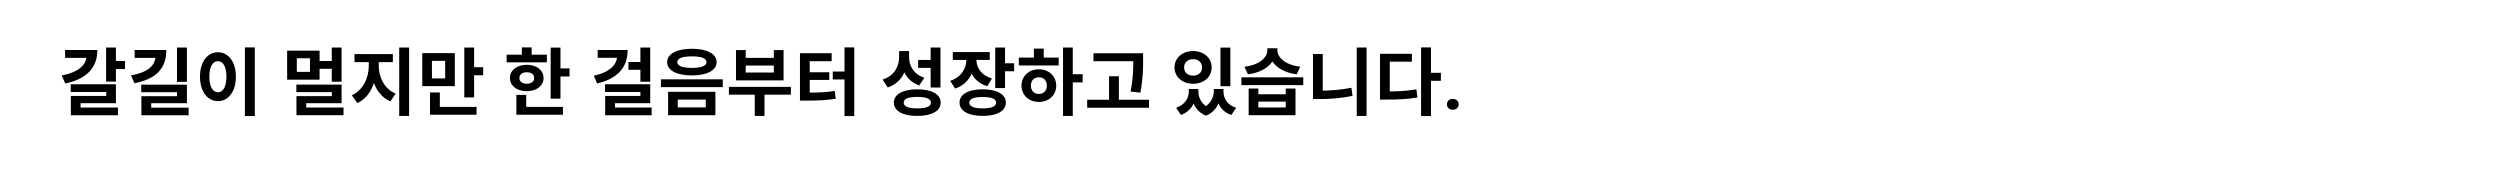 <svg width="846" height="59" viewBox="0 0 846 59" fill="none" xmlns="http://www.w3.org/2000/svg">
<rect width="846" height="59" fill="white"/>
<path d="M35.9 16.075V27.625H39.225V16.075H35.9ZM38.3 20.65V23.375H42.3V20.65H38.3ZM29.275 16.925V18.9C29.275 21.8 26.75 24.45 20.875 25.525L22.075 28.25C29.05 26.825 32.95 23.1 32.95 16.925H29.275ZM22.025 16.925V19.575H31.4V16.925H22.025ZM23.925 28.525V31.125H35.95V32.475H23.975V37.725H27.275V34.925H39.225V28.525H23.925ZM23.975 36.4V39H39.9V36.4H23.975ZM59.898 16.075V27.7H63.248V16.075H59.898ZM52.623 16.925V18.825C52.623 21.9 50.523 24.4 44.348 25.5L45.498 28.175C52.798 26.7 56.273 23.275 56.273 16.925H52.623ZM45.573 16.925V19.575H54.973V16.925H45.573ZM47.798 28.65V31.2H59.898V32.55H47.848V37.45H51.173V34.925H63.248V28.65H47.798ZM47.848 36.425V39H63.823V36.425H47.848ZM82.871 16.05V39.275H86.221V16.05H82.871ZM73.746 17.675C70.246 17.675 67.671 20.875 67.671 25.925C67.671 31.025 70.246 34.225 73.746 34.225C77.246 34.225 79.821 31.025 79.821 25.925C79.821 20.875 77.246 17.675 73.746 17.675ZM73.746 20.7C75.471 20.7 76.621 22.525 76.621 25.925C76.621 29.375 75.471 31.225 73.746 31.225C72.021 31.225 70.846 29.375 70.846 25.925C70.846 22.525 72.021 20.7 73.746 20.7ZM97.17 17.15V26.95H108.145V17.15H97.17ZM104.895 19.725V24.325H100.445V19.725H104.895ZM112.27 16.075V27.65H115.595V16.075H112.27ZM107.345 20.65V23.275H113.245V20.65H107.345ZM100.295 28.625V31.175H112.295V32.525H100.32V37.75H103.62V34.925H115.595V28.625H100.295ZM100.32 36.4V38.975H116.245V36.4H100.32ZM124.793 19.725V22.325C124.793 26.25 122.918 30.525 119.043 32.25L120.918 34.875C125.268 32.9 127.443 27.675 127.443 22.325V19.725H124.793ZM125.543 19.725V22.325C125.543 27.475 127.693 32.4 132.093 34.3L133.893 31.675C130.018 30.075 128.168 26.075 128.168 22.325V19.725H125.543ZM119.968 18.3V21.025H132.943V18.3H119.968ZM135.093 16.075V39.225H138.443V16.075H135.093ZM142.891 17.975V29.15H153.916V17.975H142.891ZM150.641 20.6V26.525H146.166V20.6H150.641ZM157.116 16.075V32.95H160.441V16.075H157.116ZM159.491 22.75V25.475H163.516V22.75H159.491ZM145.516 36.175V38.825H161.266V36.175H145.516ZM145.516 31.3V37.5H148.841V31.3H145.516ZM186.339 16.1V33.4H189.664V16.1H186.339ZM188.714 23.15V25.875H192.739V23.15H188.714ZM171.439 18.5V21.1H185.064V18.5H171.439ZM178.264 21.925C174.914 21.925 172.564 23.75 172.564 26.4C172.564 29.05 174.914 30.85 178.264 30.85C181.589 30.85 183.939 29.05 183.939 26.4C183.939 23.75 181.589 21.925 178.264 21.925ZM178.264 24.45C179.739 24.45 180.764 25.15 180.764 26.4C180.764 27.65 179.739 28.325 178.264 28.325C176.789 28.325 175.764 27.65 175.764 26.4C175.764 25.15 176.789 24.45 178.264 24.45ZM176.589 16.05V19.775H179.914V16.05H176.589ZM174.739 36.175V38.825H190.489V36.175H174.739ZM174.739 32.1V37.325H178.064V32.1H174.739ZM216.713 16.075V27.65H220.038V16.075H216.713ZM212.663 20.975V23.625H217.113V20.975H212.663ZM208.888 16.925V18.6C208.888 21.8 206.538 24.4 200.938 25.625L202.063 28.25C208.838 26.625 212.388 22.975 212.388 16.925H208.888ZM202.263 16.925V19.55H211.663V16.925H202.263ZM204.738 28.525V31.125H216.713V32.475H204.788V37.775H208.113V34.925H220.038V28.525H204.738ZM204.788 36.4V39H220.513V36.4H204.788ZM234.136 16.5C229.036 16.5 225.761 18.225 225.761 21.025C225.761 23.825 229.036 25.525 234.136 25.525C239.236 25.525 242.511 23.825 242.511 21.025C242.511 18.225 239.236 16.5 234.136 16.5ZM234.136 19.075C237.286 19.075 239.086 19.7 239.086 21.025C239.086 22.325 237.286 22.975 234.136 22.975C230.961 22.975 229.186 22.325 229.186 21.025C229.186 19.7 230.961 19.075 234.136 19.075ZM226.086 31.075V38.975H242.086V31.075H226.086ZM238.836 33.7V36.35H229.361V33.7H238.836ZM223.661 26.85V29.475H244.586V26.85H223.661ZM246.659 29.4V32.025H267.634V29.4H246.659ZM255.409 30.725V39.225H258.709V30.725H255.409ZM249.059 16.95V27.2H265.159V16.95H261.859V19.575H252.359V16.95H249.059ZM252.359 22.175H261.859V24.55H252.359V22.175ZM285.782 16.05V39.275H289.082V16.05H285.782ZM281.807 24.2V26.9H286.157V24.2H281.807ZM270.707 31.35V34.05H272.557C276.457 34.05 279.457 33.95 282.807 33.425L282.507 30.775C279.232 31.3 276.382 31.35 272.557 31.35H270.707ZM270.707 18V32.2H274.007V20.7H281.432V18H270.707ZM273.257 24.45V27.05H280.632V24.45H273.257ZM304.256 17.275V19.35C304.256 22.525 302.631 25.65 298.681 26.925L300.406 29.6C304.956 28.075 307.031 24 307.031 19.35V17.275H304.256ZM304.956 17.275V19.2C304.956 23.7 306.806 27.425 311.081 28.9L312.806 26.3C309.131 25.125 307.631 22.275 307.631 19.2V17.275H304.956ZM314.931 16.075V29.625H318.256V16.075H314.931ZM310.406 30.225C305.506 30.225 302.481 31.9 302.481 34.725C302.481 37.575 305.506 39.225 310.406 39.225C315.306 39.225 318.331 37.575 318.331 34.725C318.331 31.9 315.306 30.225 310.406 30.225ZM310.406 32.8C313.431 32.8 315.031 33.425 315.031 34.725C315.031 36.025 313.431 36.675 310.406 36.675C307.406 36.675 305.806 36.025 305.806 34.725C305.806 33.425 307.406 32.8 310.406 32.8ZM310.706 20.275V22.975H315.406V20.275H310.706ZM327.029 18.65V20.1C327.029 23.05 325.404 26.075 321.554 27.35L323.204 29.975C327.679 28.5 329.754 24.525 329.754 20.1V18.65H327.029ZM327.704 18.65V20.1C327.704 24.225 329.704 27.85 334.104 29.175L335.679 26.575C331.954 25.45 330.404 22.8 330.404 20.1V18.65H327.704ZM322.429 17.625V20.275H334.929V17.625H322.429ZM336.779 16.075V29.8H340.104V16.075H336.779ZM339.179 21.4V24.125H343.179V21.4H339.179ZM332.554 30.225C327.729 30.225 324.704 31.9 324.704 34.725C324.704 37.55 327.729 39.225 332.554 39.225C337.354 39.225 340.379 37.55 340.379 34.725C340.379 31.9 337.354 30.225 332.554 30.225ZM332.554 32.825C335.504 32.825 337.079 33.425 337.079 34.725C337.079 36.025 335.504 36.675 332.554 36.675C329.604 36.675 328.004 36.025 328.004 34.725C328.004 33.425 329.604 32.825 332.554 32.825ZM359.727 16.075V39.225H363.027V16.075H359.727ZM362.277 25.1V27.875H366.377V25.1H362.277ZM344.777 19.5V22.15H358.252V19.5H344.777ZM351.552 23.45C348.177 23.45 345.677 25.75 345.677 28.975C345.677 32.2 348.177 34.5 351.552 34.5C354.927 34.5 357.427 32.2 357.427 28.975C357.427 25.75 354.927 23.45 351.552 23.45ZM351.552 26.15C353.127 26.15 354.252 27.2 354.252 28.975C354.252 30.75 353.127 31.8 351.552 31.8C349.977 31.8 348.852 30.75 348.852 28.975C348.852 27.2 349.977 26.15 351.552 26.15ZM349.877 16.45V20.5H353.202V16.45H349.877ZM370.025 18.025V20.7H384.7V18.025H370.025ZM367.9 33.75V36.45H388.825V33.75H367.9ZM375.3 25.8V35.075H378.625V25.8H375.3ZM383.5 18.025V20.25C383.5 23.025 383.5 26.375 382.575 30.975L385.9 31.35C386.825 26.4 386.825 23.15 386.825 20.25V18.025H383.5ZM402.299 30.125V30.9C402.299 33.15 401.024 35.45 397.999 36.475L399.624 38.9C403.249 37.6 404.799 34.4 404.799 30.9V30.125H402.299ZM403.149 30.125V30.9C403.149 34.3 404.474 37.75 408.149 39.125L409.474 36.675C406.649 35.5 405.524 33.15 405.524 30.9V30.125H403.149ZM410.749 30.125V30.9C410.749 32.95 409.599 35.4 406.774 36.675L408.149 39.125C411.749 37.7 413.124 34.1 413.124 30.9V30.125H410.749ZM411.524 30.125V30.9C411.524 34.55 413.024 37.65 416.699 38.9L418.324 36.475C415.274 35.525 414.024 33.3 414.024 30.9V30.125H411.524ZM412.999 16.1V29.175H416.349V16.1H412.999ZM403.749 17.275C400.149 17.275 397.449 19.575 397.449 22.825C397.449 26.05 400.149 28.35 403.749 28.35C407.349 28.35 410.024 26.05 410.024 22.825C410.024 19.575 407.349 17.275 403.749 17.275ZM403.749 20.025C405.499 20.025 406.774 21.05 406.774 22.825C406.774 24.575 405.499 25.6 403.749 25.6C401.999 25.6 400.699 24.575 400.699 22.825C400.699 21.05 401.999 20.025 403.749 20.025ZM422.547 29.95V38.975H438.397V29.95H435.097V31.9H425.822V29.95H422.547ZM425.822 34.375H435.097V36.375H425.822V34.375ZM420.097 26.175V28.8H441.022V26.175H420.097ZM428.872 16.325V17.025C428.872 19.375 426.347 21.95 421.122 22.575L422.297 25.15C428.272 24.375 431.722 21.05 431.722 17.025V16.325H428.872ZM429.422 16.325V17.025C429.422 21.025 432.847 24.375 438.822 25.15L439.997 22.575C434.797 21.95 432.272 19.35 432.272 17.025V16.325H429.422ZM459.12 16.075V39.225H462.445V16.075H459.12ZM444.32 18.275V32.65H447.62V18.275H444.32ZM444.32 30.7V33.525H446.37C449.895 33.525 453.72 33.275 457.695 32.45L457.32 29.7C453.495 30.45 449.745 30.7 446.37 30.7H444.32ZM480.893 16.05V39.275H484.243V16.05H480.893ZM483.493 24.625V27.35H487.593V24.625H483.493ZM466.993 30.95V33.7H468.943C472.968 33.7 476.143 33.6 479.643 32.975L479.318 30.225C475.918 30.825 472.843 30.95 468.943 30.95H466.993ZM466.993 18.2V32.275H470.293V20.875H477.793V18.2H466.993ZM489.629 35.303C489.629 34.782 489.808 34.347 490.166 33.997C490.532 33.647 491.016 33.472 491.619 33.472C492.221 33.472 492.701 33.647 493.059 33.997C493.425 34.347 493.608 34.782 493.608 35.303C493.608 35.824 493.425 36.259 493.059 36.609C492.701 36.959 492.221 37.134 491.619 37.134C491.016 37.134 490.532 36.959 490.166 36.609C489.808 36.259 489.629 35.824 489.629 35.303Z" fill="black"/>
</svg>
